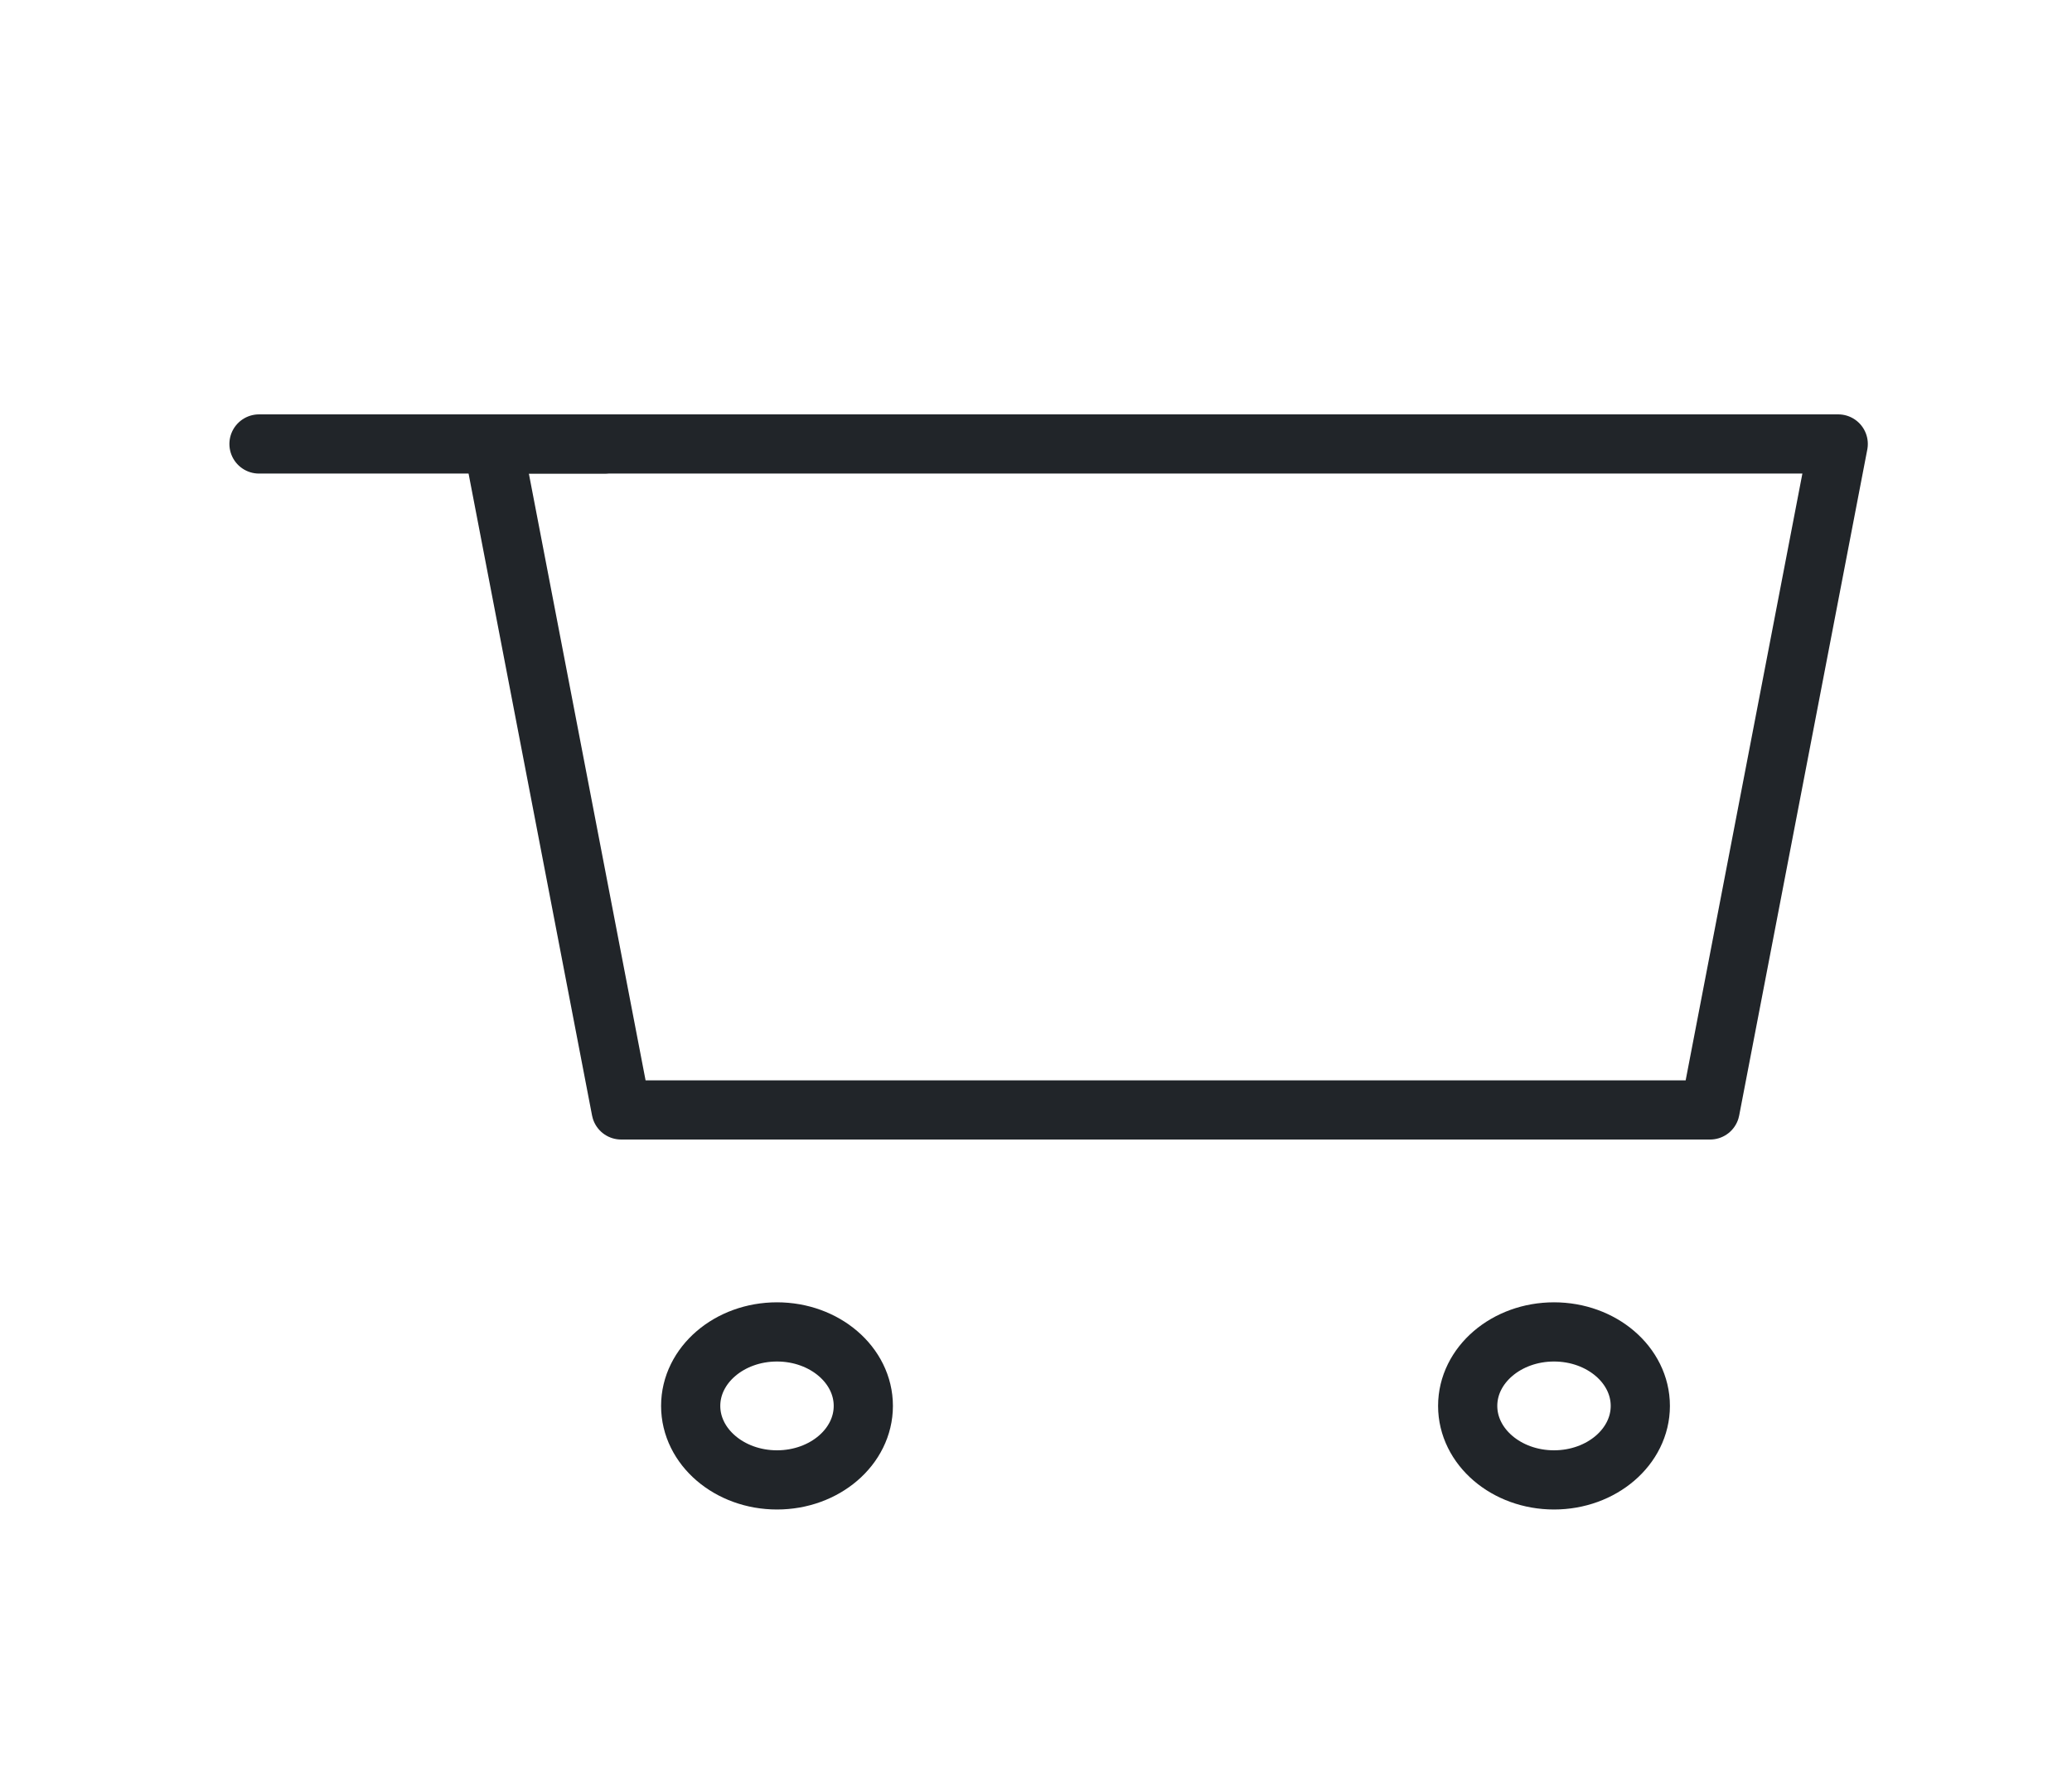 <svg width="35" height="30" viewBox="0 0 35 30" fill="none" xmlns="http://www.w3.org/2000/svg">
<path fill-rule="evenodd" clip-rule="evenodd" d="M8.328 7.5H31.051L28.887 18.75H10.492L8.328 7.5Z" stroke="#212529" stroke-linecap="round" stroke-linejoin="round"/>
<path fill-rule="evenodd" clip-rule="evenodd" d="M13.125 25C13.93 25 14.583 24.44 14.583 23.75C14.583 23.06 13.93 22.5 13.125 22.5C12.32 22.5 11.667 23.06 11.667 23.75C11.667 24.44 12.32 25 13.125 25Z" stroke="#212529"/>
<path fill-rule="evenodd" clip-rule="evenodd" d="M26.25 25C27.055 25 27.708 24.44 27.708 23.75C27.708 23.06 27.055 22.5 26.25 22.5C25.445 22.5 24.792 23.06 24.792 23.75C24.792 24.44 25.445 25 26.25 25Z" stroke="#212529"/>
<path d="M10.208 7.5H4.375" stroke="#212529" stroke-linecap="round"/>
</svg>
